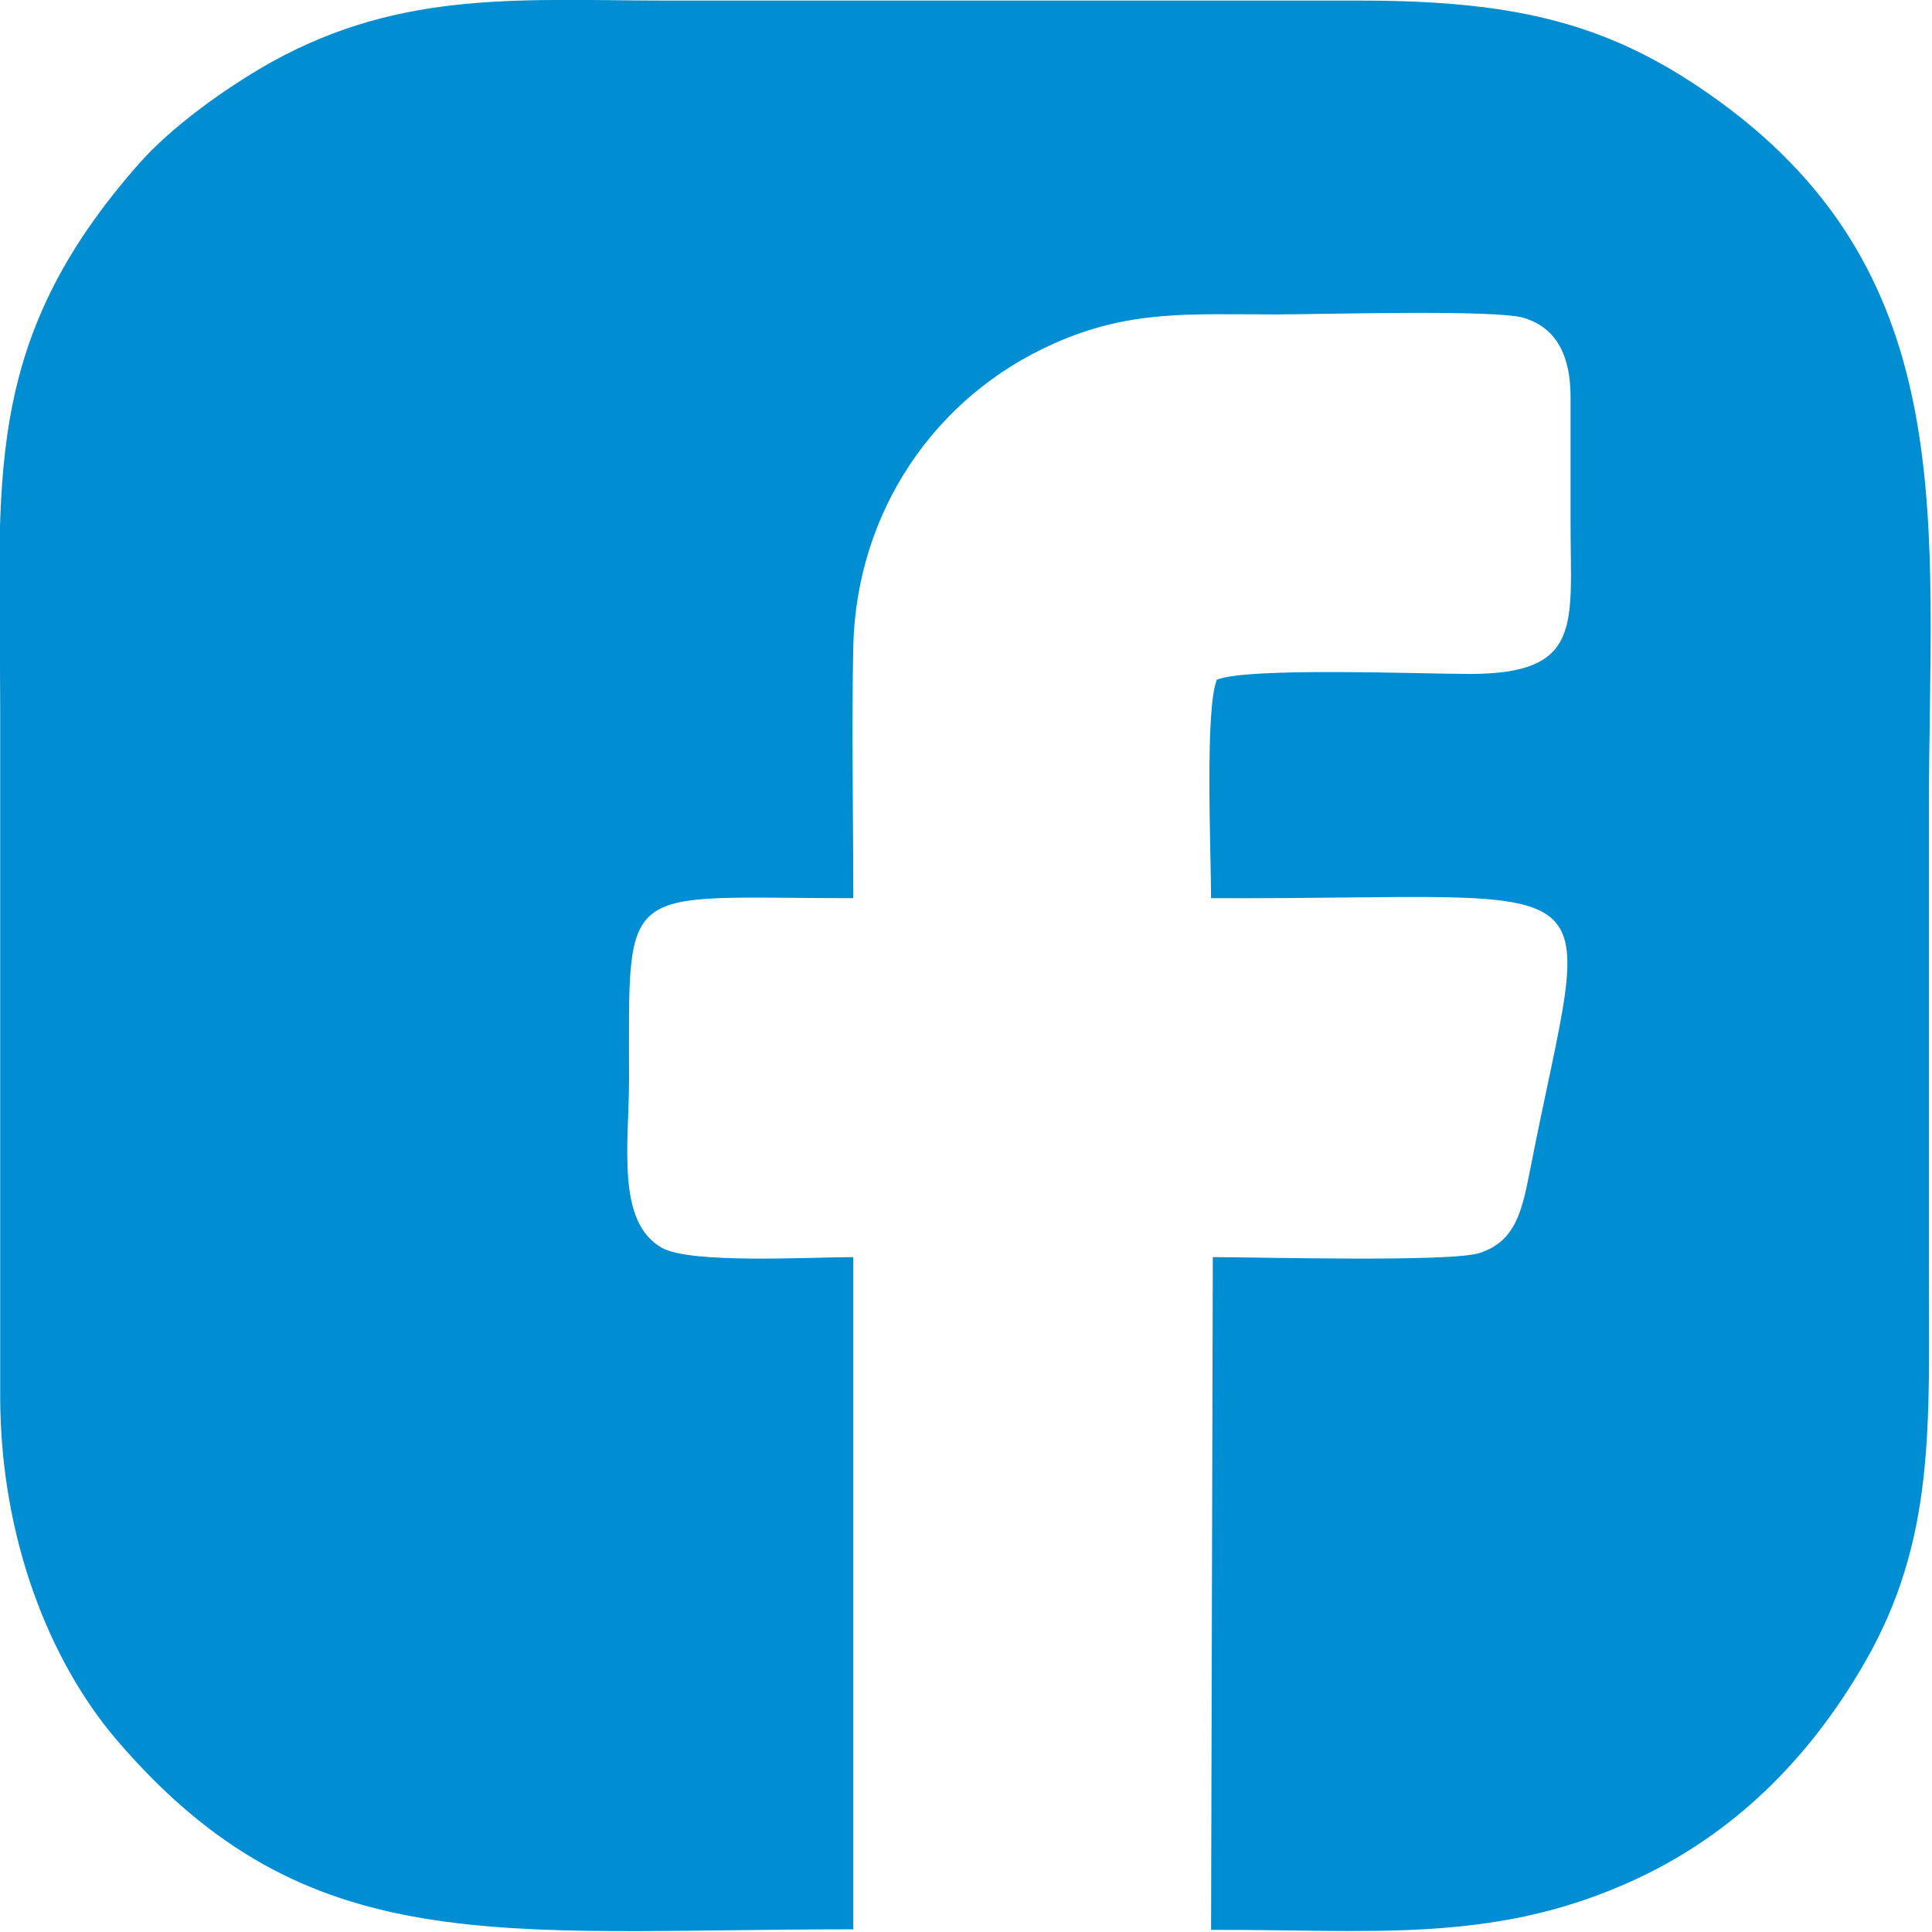 <?xml version="1.0" encoding="UTF-8"?>
<!DOCTYPE svg PUBLIC "-//W3C//DTD SVG 1.1//EN" "http://www.w3.org/Graphics/SVG/1.1/DTD/svg11.dtd">
<!-- Creator: CorelDRAW -->
<svg xmlns="http://www.w3.org/2000/svg" xml:space="preserve" width="5.169mm" height="5.168mm" version="1.1" style="shape-rendering:geometricPrecision; text-rendering:geometricPrecision; image-rendering:optimizeQuality; fill-rule:evenodd; clip-rule:evenodd"
viewBox="0 0 33.42 33.42"
 xmlns:xlink="http://www.w3.org/1999/xlink"
 xmlns:xodm="http://www.corel.com/coreldraw/odm/2003">
 <defs>
  <style type="text/css">
   <![CDATA[
    .fil0 {fill:#008DD2}
   ]]>
  </style>
 </defs>
 <g id="Layer_x0020_1">
  <path class="fil0" d="M14.76 33.39l-0 -11.64c-0.76,0 -2.81,0.12 -3.31,-0.16 -0.8,-0.45 -0.57,-1.8 -0.57,-2.92 0,-3.48 -0.19,-3.13 3.88,-3.13 0,-1.45 -0.03,-2.93 0,-4.37 0.06,-2.31 1.4,-4.31 3.48,-5.23 1.31,-0.58 2.32,-0.5 3.84,-0.5 0.77,0 3.78,-0.09 4.28,0.06 0.57,0.17 0.81,0.66 0.81,1.37 0,0.73 -0,1.46 -0,2.19 0,1.75 0.22,2.6 -1.75,2.6 -0.84,-0 -3.83,-0.12 -4.37,0.1 -0.21,0.51 -0.1,3.01 -0.1,3.78 7.22,0.03 6.58,-0.73 5.52,4.7 -0.14,0.71 -0.25,1.24 -0.88,1.44 -0.5,0.16 -3.83,0.07 -4.61,0.07l-0.03 11.64c2.73,-0.01 4.82,0.24 7.18,-0.8 1.87,-0.82 3.19,-2.2 4.12,-3.81 1.24,-2.14 1.12,-4.12 1.12,-6.84 -0,-2.64 -0,-5.29 0,-7.93 0,-4.9 0.61,-9.18 -3.63,-12.26 -1.82,-1.32 -3.43,-1.74 -6.21,-1.74l-11.93 0c-2.55,0 -4.62,-0.2 -6.9,1.06 -0.87,0.49 -1.75,1.15 -2.27,1.73 -2.79,3.14 -2.43,5.53 -2.43,9.46l0 11.93c0.01,2.44 0.86,4.57 2.03,5.93 3.3,3.84 6.56,3.26 12.72,3.26z"/>
 </g>
</svg>
